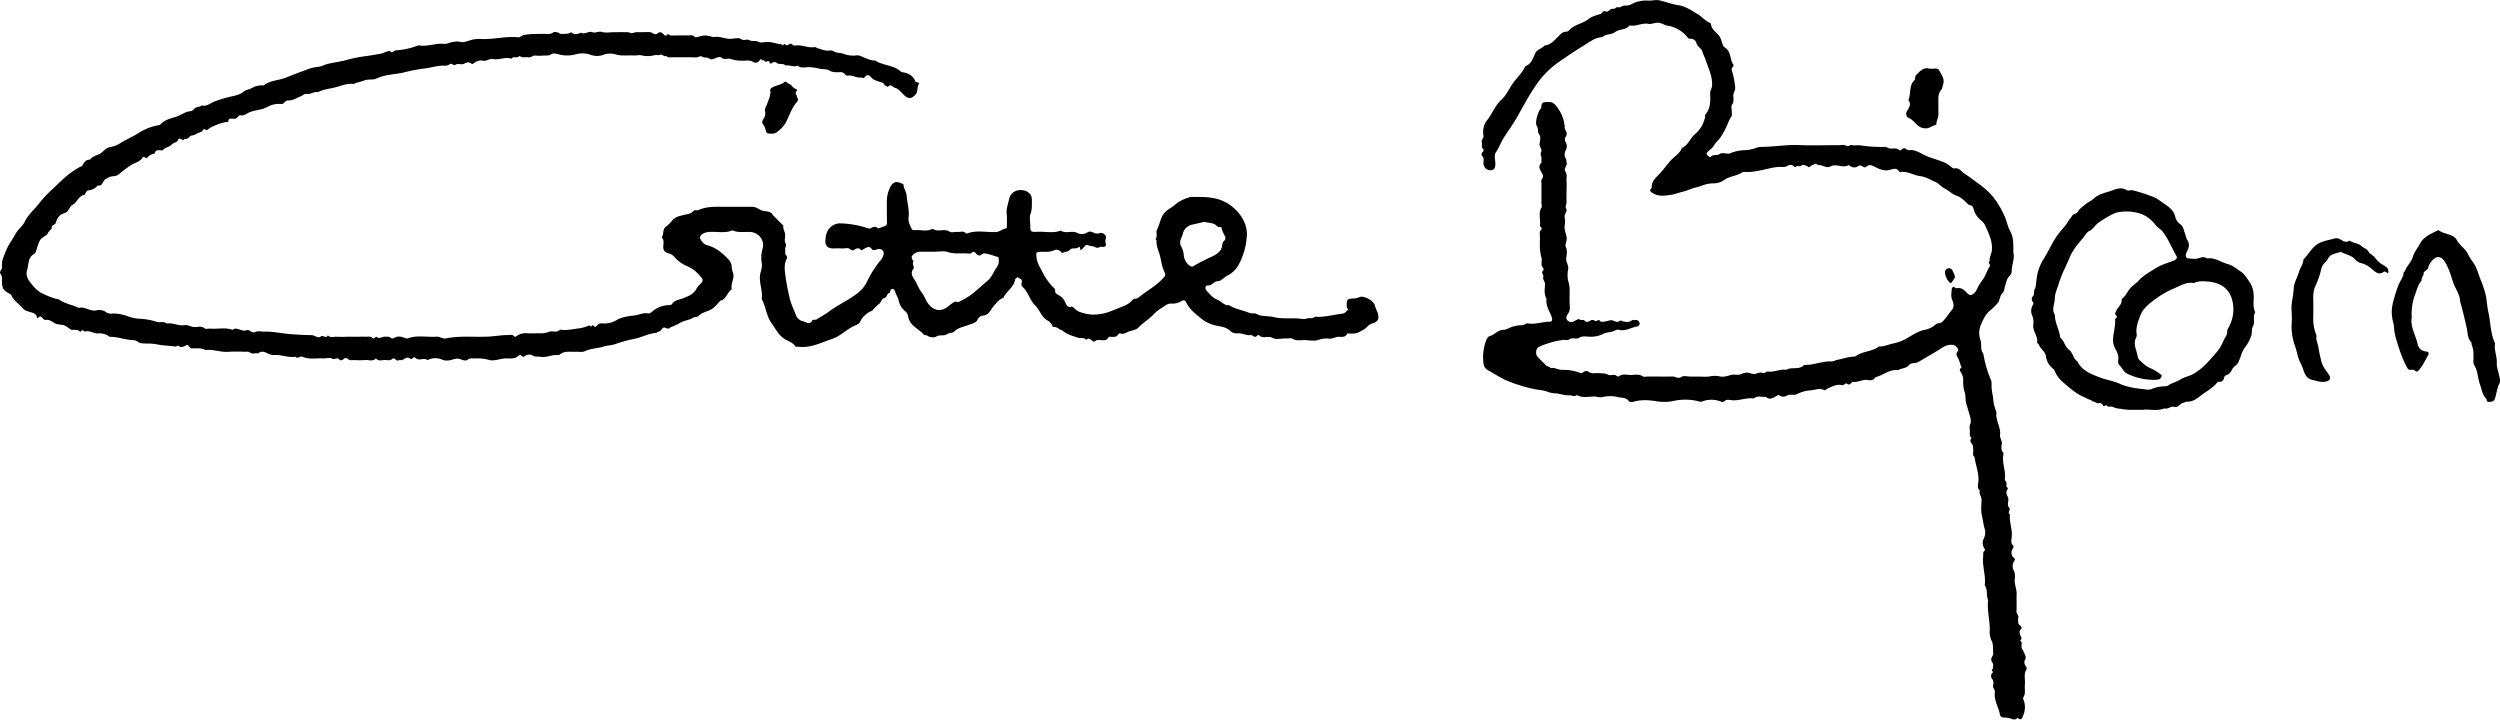 <svg xmlns="http://www.w3.org/2000/svg" viewBox="0 0 1116.03 321.21"><g id="Layer_2" data-name="Layer 2"><g id="Layer_1-2" data-name="Layer 1"><path d="M326.5,92.32h3.72c1.86,0,3.72,0,5.58,0s3.14,1.35,4.85,1.78c1.48.38,3.49.08,4.39,1.92l4.67,4.75c-.31,1.49.79,2.7.82,4.12,0,1.23-.45,2.75.11,3.64.75,1.19-.29,1.88-.11,2.8s-.39,1.94.55,2.76a1.47,1.47,0,0,1,.16,1.37c-1.38,2.54-.91,5.32-.59,7.86.39,3.08,1.07,6.18,1.73,9.25.62,2.91,1.92,5.41,2.95,8.09a4.44,4.44,0,0,0,3.29,2.8c1.21.31,2.85,1.75,4-.41.36-.68,1.32,0,2-.51,1.71-1.18,3.57-2.05,5.27-3.34,3.68-2.8,8-4.72,11.76-7.47a15.18,15.18,0,0,0,5.27-5.72,44.1,44.1,0,0,1,6.13-9.73,6.88,6.88,0,0,0,1.33-2.41c.54-1.9-1-3.24-3-2.52-.88.32-1.7.62-2.27-.23-1-1.45-2-.72-3-.24-.8.38-1.54,1.4-2.42.09-.08-.13-.45,0-.69-.09-1.16-.2-2,1.62-3.31.5s-2.59-.33-3.89-.47a35.28,35.28,0,0,0-3.71,0c-2.38,0-3.75-1-3.63-3.33.12-2,.33-4.16,2-5.86a6.12,6.12,0,0,1,4.79-2,41.5,41.5,0,0,1,11.83,2.06c.48.14,1,.37,1.36.2,1.21-.63,2.34-1.26,3.5,0a27.61,27.61,0,0,0,3.24-1.14c1.11-.55.73-1.7.74-2.64,0-3-.07-6,0-8.92a13.8,13.8,0,0,1,1.47-5.69c1.21-2.4,2.75-2.86,5.08-1.69.3.15.81.12.84.49.14,1.77,1.32,3.29,1.44,5,.21,3.24,1.29,6.4.85,9.71a6.14,6.14,0,0,0,.64,3.44c.94,2.08.77,2.32,2.55,2.19,2.51-.19,5.13.81,7.52-.66,2.25,1.86,5.2-.31,7.62,1.35.84.58,2.42,0,3.65.12s2.47-.62,3.5.53a.73.73,0,0,0,.65.17c4.16-1.63,8.48-.48,12.72-.65,1.8-.07,3-1.31,4.58-1.6.57-.1.43-.78.43-1.25a39,39,0,0,0-.05-5.19c-.3-2.24.58-4.32,1-6.34a5,5,0,0,1,5-4.35c2.88-.06,5.25,1.48,5.23,4.29,0,2.14.16,4.26-.63,6.41-.52,1.42-.11,3.19-.09,4.8,0,3,.14,3.27,3.06,3.11,3.52-.2,7.1.81,10.55-.55,2.3,1.62,5.11-.26,7.59,1.16a4.4,4.4,0,0,0,4.19-.28,2.48,2.48,0,0,1,2.73,0,3.31,3.31,0,0,0,3,.19c1.29-.34,3.12,1.25,2.67,2.42a2.7,2.7,0,0,0-.05,2.32c.4.93-.48,1.72-1.6,1.45s-1.9,1-3.18.12c-.69-.49-2-.32-3-.78-1.29-.57-1.91.79-2.65,1.53-1,1-1,.39-1.09-.5,0-.13-.53-.36-.55-.33-1.08,1.25-3,.11-3.94,1.25-.75.86-1.63.85-2.56,1.09-.52.14-.84.73-1.34,0a2.63,2.63,0,0,0-3.32-.78c-2,.92-4,.54-6.05.65s-1.86.43-1.65,2.56c.24,2.48,1.55,4.3,2.6,6.38a26.71,26.71,0,0,0,5.1,7.17,1.43,1.43,0,0,1,.61,1.24c-.11,1.19.74,1.49,1.62,2a6.83,6.83,0,0,1,3,3.41c.36.94,1,2.21,2.52,1.75a1,1,0,0,1,1,.32c2.15,2,2.38,1.87,5.14,2.7a15.8,15.8,0,0,0,6.2.31c3.16-.28,5.85-1.54,8.62-2.65,2.24-.89,4.72-1.61,6.29-3.59.79-1,1.89-.46,2.57-1,3.76-3.14,8.24-5.36,11.49-9.14a1.9,1.9,0,0,0,.45-2.28c-1.2-2.18-1.44-4.63-2-7s-1.84-4.59-1.65-7.14c0-.25-.51-.69-.45-.76,1.11-1.3,0-3,.64-4.19,1.36-2.42,1.43-5.3,3.43-7.56,1.27-1.45,2.89-2.11,4.25-3.24a15.44,15.44,0,0,1,6.37-3.46c.21,0,.39-.35.59-.35,5.84,0,11.72-.32,17,2.94,4.21,2.61,8.68,7.81,8.51,14a31.33,31.33,0,0,1-3.37,12.74,11.84,11.84,0,0,1-5.44,5.5c-1.44.75-2.75,2.43-4.13,2.44-1.93,0-2.55,2.15-4.55,1.9-1.09-.14-1.39,1.49-.46,2.41,1.45,1.45,2.69,3.2,4.69,3.92s3,2.73,5.3,2.46c2.55,1.7,5.58,2.12,8.35,3.19a6,6,0,0,0,2.75.48c1.06-.08,1.72.68,2.65.89,2,.45,4.11.28,6,.74,3.75.92,7.5.44,11.24.66,1.17.07,2.23.49,3.5.06s2.63.21,3.78-.79c.22-.18.72,0,1.1,0,3.83.07,7.52-1,11.29-1.44,1.35-.15,1.68-1.31,2.58-1.87-.82-.58-.73-1.43-.72-2.28,0-2.06.44-2.46,2.54-2.59a7.45,7.45,0,0,0,3.1-.61c1.94-.93,6.42,1.55,6.92,3.71a16.36,16.36,0,0,0,1,2.57c1.21,3,.66,4.74-2.23,5.48-1.7.43-2.49,2.07-4,2.87-2.63,1.39-2.85,1.74-6.18,1.62-.35,0-.78-.19-1,.21-.83,1.49-2.25,1.29-3.58,1.23-1.57-.05-2.87,1-4.54.83a9.89,9.89,0,0,0-4.57.53c-1.76.63-3.92.25-5.9.11s-3.83.56-5.71-.58c-.73-.44-1.92-.08-2.91-.14-2.07-.1-4.4.68-6.18-.3-1.94-1.08-4.16.62-5.89-1.13-.58-.59-1.1.85-1.88.69s-1.06-.87-1.93-.76c-2,.26-3.89-1.08-6-.79a3.91,3.91,0,0,1-2.89-.93c-2-2.06-4.64-2.07-7.09-2.69a15.13,15.13,0,0,1-5.86-2.85c-2.59-2.14-5.43-4.16-6.9-7.43-.31-.69-.9-1.18-2.06-.53a7.22,7.22,0,0,1-4.36,1.15c-1.63-.19-3,.91-4.09,1.68a19.69,19.69,0,0,0-4,3.06c-1.91,2.27-4.62,3.57-6.56,5.76-1.16,1.3-3,1.41-4.4,1.92-1.1.39-2.3,1.42-3.72.94a1.07,1.07,0,0,0-1.25.55c-.63,1-1.6.95-2.6.94-.58,0-1.28-.26-1.69.38-1.57,2.46-4.61-.15-6.31,1.83-1.2-.28-2-2.34-3.59-.87-.92-1.25-2.4-.55-3.59-.94-2.56-.83-5.12-1.5-7.17-3.37-.14-.14-.48-.05-.67-.16-1.09-.69-2.12-1.51-3.53-1.34a4.69,4.69,0,0,0-2.15-2.76c-2.89-1.54-3.58-4.8-5.72-6.89-2.4-2.33-3-5.89-5.52-8.12-.8-.7-.48-1.65-.38-2.42.17-1.24-.82-1.16-1.38-1.64s-.75-.34-1.09.1c-.15.2-.47.33-.5.53-.54,3.53-3.87,5.26-5.28,8.22a7.53,7.53,0,0,0-3.35,2.65,15.78,15.78,0,0,0-2,2.48c-.78,1.3-1.87,2.82-4,2.83a3.15,3.15,0,0,0-2.18,1.88c-.68,1.45-2.66,1.77-4.14,2.34-2.16.83-4.47,1.14-6.27,2.9-.73.72-2.28.54-3.19,1.16-1.48,1-3.21.08-4.81,1.06-1.11.68-3,.38-4.45-.59-.27-.17-.87.05-1-.15-2.4-2.81-6.59-4.09-7.15-8.5a3.94,3.94,0,0,0-1.54-2.29,8,8,0,0,1-2.68-4.85,26.08,26.08,0,0,0-1.27-2.83c-.28-.75-.46-1.91-1.29-2s-1.31.79-1.31,1.72c-1.42.12-1.3,2-2.33,2.25-1.57.36-1.48,2-2.55,2.69a19.55,19.55,0,0,0-2.65,2.58c-.18.18-.32.44-.54.51a9.78,9.78,0,0,0-5.34,5.09c-.5.94-2.05,1.34-3.15,1.92-3.2,1.65-5.75,4.37-9.24,5.52-4.87,1.6-9.52,4.13-14.91,3.51-.59-.07-1.23.17-1.69-.44-1.1-1.49-2.84-2-4.37-2.9-2.88-1.62-4.14-4.6-6-7.1-2.41-3.24-2.53-7.37-4.43-10.8a.66.66,0,0,1,0-.37c.38-3.29-1-6.41-.85-9.72.1-2,1.12-3.64.89-5.64a15.38,15.38,0,0,1,.07-5.9c.55-1.81.77-3.32-.1-5a6.08,6.08,0,0,0-5.2-3.39c-2.64-.14-5.34.48-7.88-.74-3.4,1.46-7,.48-10.48.73-2,.14-3.79,1.12-4,2.32-.17,1,1.51,3.19,3.1,3.6,3.85,1,6.75,3.31,9.37,6.14a5.31,5.31,0,0,1,1.67,3.78,7.55,7.55,0,0,0,.57,2.35c.81,2.46-1.12,4.87-.58,7.43-1.8,1.27-2.33,3.67-4.24,4.83-.19.12-.54,0-.68.13-1.53,1.43-2.81,3.36-4.6,4.21s-3.8,1.19-5.19,2.65c-.79.83-1.76.3-2.65.91-1.47,1-3.55,1.14-5.12,1.91a28.85,28.85,0,0,1-5,2.4c-.1,0-.17.17-.26.25-1,.79-1.88-.61-2.79-.15s-1.21,1.92-2.6,1.84c-.17,0-.34.47-.53.48-3.19.17-6,1.73-9,2.47a65.57,65.57,0,0,0-8.76,2.32c-1.91.76-3.87.74-5.78,1.3-2.76.81-5.73.87-8.44,2.09-1.26.56-2.66.15-4,.22-2.48.14-5.11-.55-7.26,1.36a1,1,0,0,1-.68.13c-2.68-.3-5.17,1.29-7.88.76-1.14-.23-2.3.23-3.49-.62a3.09,3.09,0,0,0-3.14.14c-.76.55-1.2.63-1.84-.06-.38-.41-.84-.28-1.26.1-1.47,1.33-3.3,1.25-5.09,1.16-2.67-.13-5.19,1.3-7.87.74a19.22,19.22,0,0,0-6.39-.72c-1.16.15-2.39-.42-3.47.68-.37.36-1.5.23-2.15,0-2.23-.8-2.18-.78-5.15,0a6.43,6.43,0,0,1-3.66,0,7.52,7.52,0,0,0-6.85.08c-1.52-1.31-3.49.45-5-.75-.53-.41-.88-.85-1.67-.06s-1.65-.52-2.47-.33a17.45,17.45,0,0,0-2.14,1.11c-.43.16-1.09-.16-1.45.06-1.25.77-1.91-1.55-3-.57-.9.84-1.87.58-2.77.49-1.51-.14-3.22.8-4.53-.7-1.44,1.52-3.26.53-4.9.71a32.44,32.44,0,0,1-4.83,0c-.93,0-1.9.34-2.78-.51a1.4,1.4,0,0,0-2,.14c-.52.56-1.55.54-1.65.35-.84-1.59-2.15.1-3.3-.58s-2.66-.06-4-.14c-3.12-.18-6.33.62-9.36-.73-1-.47-2.07,1.15-3.11,0-3.18.51-6.2-1-9.36-.76a5.13,5.13,0,0,1-2.07-.35c-1.63-.58-3.35-2-5.19-.38-1.26-.29-2.63.51-3.89-.53-.45-.37-1.4-.2-2.12-.2a69.24,69.24,0,0,0-7.06,0c-3.56.34-6.94-1.21-10.49-.78-1.64-1-3.48-.71-5.27-.74a1.15,1.15,0,0,0-.37,0c-1.46.41-1.87-2.15-3-1.38s-2.37,1-3,.47c-.91-.73-1.22.22-1.72.13-2.71-.48-5.51-.41-8.14-1a24.62,24.62,0,0,0-4.64-.38c-1.44-.07-3,.08-4.1-.85a3.46,3.46,0,0,0-2.35-.67c-3.43-.22-6.7-1.54-10.17-1.48a7.12,7.12,0,0,0-5.34-1.5C41.76,148.9,40,147.4,38,148c-.58.18-.89-1.28-1.72-.18-.44.6-1-.22-1.5-.42a7.12,7.12,0,0,0-2.18-.14c-.24,0-.55.09-.73,0-1.2-.71-2.29-1.79-3.57-2.12s-2.58-.16-3.77-.83-2.53-1.78-4.21-1.49c-.42.07-.66-.19-.94-.43-.67-.58-1.21-1.84-2.31-.53-.2.24-.44.24-.52-.1-.49-2.21-2.41-2.13-4-2.74a5,5,0,0,1-2.41-1.4c-1.56-2-4-3.25-5-5.73A2.28,2.28,0,0,0,4.08,131c-2.48-1.28-3.14-2.32-3.2-5,0-1.29.24-2.57-.68-3.81-.76-1,.89-1.84.72-3-.41-2.68.91-5.06,1.82-7.4,1-2.55,2.8-4.77,4.09-7.22,1.12-2.13,3.2-3.49,4.26-5.67,1.49-3.06,4.09-5.27,6.19-7.87a53,53,0,0,1,5.92-6.4c3.31-3,6.26-6.32,10.09-8.66.79-.49,1.57-1,2.37-1.45.3-.17.78-.17.93-.41.89-1.36,1.6-2.91,3.62-2.83,1-1.45,2.74-1.86,4.16-2.52,1.66-.78,2.52-2.55,4.33-3a13.79,13.79,0,0,0,4.56-1.56c2.79-1.87,5.94-3.08,8.76-4.92a24.25,24.25,0,0,1,8.28-3.32c.46-.1.93,0,1.32-.43,1.89-2.12,4.58-2.6,7.12-3.45,2.06-.69,3.8-2.15,6.08-2.42a2.23,2.23,0,0,0,1.54-.7,3.41,3.41,0,0,1,2.81-1.34c.3,0,.63-.61.85-.56,2.38.66,4-1.21,6-1.86a64.18,64.18,0,0,1,6.62-2c2-.46,4.29-.76,6.12-2.28,1.18-1,3-1,4.34-2A10.68,10.68,0,0,1,117,38.1c.24,0,.57.1.73,0,2.87-2.24,6.55-2.14,9.75-3.4s6.4-2.5,9.64-3.67a17,17,0,0,1,4.75-1.17c1.55-.1,3-1,4.6-1.38,2.5-.58,5.06-.91,7.55-1.53a64.67,64.67,0,0,1,8.5-1.79c2.42-.27,4.76-.76,7.15-1.13a9.48,9.48,0,0,0,2-.61c.74-.3,2.14-.85,2.42-.57,1.16,1.19,1.71-.3,2.54-.36a33.29,33.29,0,0,0,9.89-2.15,1.57,1.57,0,0,1,.72-.05c3.67.57,7.21-1.07,10.84-.71,1.64.17,2.94-.82,4.53-.9a6.07,6.07,0,0,1,2.79,0c1.43.47,3.29-.36,4.79-.78a12.62,12.62,0,0,1,4.21-.51c5.64.39,11.17-1.36,16.8-.74,1,.11,1.45-.68,2.27-.89,2.88-.76,5.76-.53,8.64-.66,1.65-.08,3.37.52,4.95-.67.44-.33,1.44-.08,2.11.13.41.14.69.6,1.26.57,1.54-.06,3.13.19,4.52-.75,1.38,1.25,2.83,1,4.31.2,1.79,1,3.47-.87,5.25-.2,1.4.53,2.69-.6,4.25-.11s3.44.11,5.17.11,3.23-.08,4.84,0a6.16,6.16,0,0,1,2.83.35c.56.28,1.85-.43,2.88-.38s2,0,3,0c1.41.08,2.88-.41,4.19.68a1.82,1.82,0,0,0,1.78,0c1.32-1.25,2.09-.41,3,.5s1.26,0,1.79-.42c.46.75,1.18.73,1.94.72,2.35,0,4.71-.05,7.06,0,.93,0,1.93-.39,2.77.55.37.42,1.12.22,1.71.06,2.94-.82,2.94-.82,6.52.06a.87.87,0,0,0,.35.05c2.71-.57,5.2,1,7.88.77,1.48-.13,3.4-.6,4.36.12,1.32,1,2.45-.22,3.7.49s2.73,0,4.14.77c.85.47,2.2.17,3.3.06,2.44-.24,4.66.93,7,1,.46,1.18,1.06-.58,1.59.08s1.16.36,1.81-.14c1-.75,1.51.83,2.6.64,2.9-.51,5.67,1.2,8.61.69.51-.09.88.31,1.3.44,1.79.54,3.55,1.35,5.53,1.07a3.11,3.11,0,0,1,2,.47c1.22.7,2.79.53,4.18,1a11.71,11.71,0,0,0,4.89.8c2-.24,2-.06,3.6.57s3.36,1.64,5.27,1.61c.73,0,1,.5,1.57.74,2.24,1,4.7,1.4,7,2.27a16.75,16.75,0,0,1,2.44,1.29c.5.3.74.86,1.47.95,2.57.34,4.72,1.42,5.77,4,.32.76,2.14.24,1.46,1.51-.77,1.48-.18,3.31-1.49,4.6-1.86,1.85-3,1.93-4.91.17-1.32-1.22-2.38-2.87-4.18-3.35-.94-.24-1.86-2-3.11-.35-.09.12-.76-.85-1.46-.62-.24-1.47-1.55-1.39-2.55-1.77-1.31-.5-2.67-.83-3.62-2.07s-2-.94-2.75.11c-.64.85-1.17,0-1.62.11-2,.31-3.71-1.09-5.66-.84a1.51,1.51,0,0,1-1.59-.64,2.28,2.28,0,0,0-2.25-.86c-1.55,0-3.1.15-4.54-.72s-3.05-.48-4.49-.86a24.92,24.92,0,0,0-4.18-.67c-1.88-.17-3.93.77-5.64-.71-1.78.94-3.56-.5-5.34,0-1.05-1.24-2.79-.26-4-1.23a1.53,1.53,0,0,0-2,.05c-.26.19-.37.45-.82.14s-.54-1.53-1.56-.76c-.72.54-1-.9-1.79-.43-.58-1-1.11-.57-1.57.09a2,2,0,0,1-2.65.58c-1.75-1.18-3.57-.47-5.33-.64a13.82,13.82,0,0,1-4.56-.7c-1.36-.61-3.15.63-4.53-.78-.24-.24-1-.12-1.45,0-1.25.28-2.69,1.45-3.69.59s-2.36-.17-3.39-.92c-.75-.54-1.56.41-2.48.37-3.71-.13-7.43-.05-11.15-.06-.84,0-1.76.23-2.31-.7-1,.78-1.63-1-2.87-.38-.53.27-1.59-.1-2.62.21a11.7,11.7,0,0,1-5.52,0c-1.26-.27-2.35.13-3.49.05-2.75-.19-5.48.41-8.3-.55a8.74,8.74,0,0,0-5.66.42,8.48,8.48,0,0,1-5.68-.32,11.43,11.43,0,0,0-6.17-.09,14.13,14.13,0,0,1-8-.06c-.94-.22-2.25-.47-2.88,0-1.28.92-2.56.56-3.85.64a15.53,15.53,0,0,1-3.34,0c-1.18-.19-1.87,1-3,.8-1.36-.29-2.9.48-4.12-.7-.81,1.45-2.73-.09-3.55,1.32-2.77-1-5.49.71-8.27.12-1.57-.34-2.86,1.14-4.53.75s-3,.36-4.28,1.31c-.17.12-.55.22-.66.13-1.18-1-2.21-.75-3.53-.05-1.1.59-2.6-.39-3.88.5-.67.47-1.29-.81-2.16-.44a4.65,4.65,0,0,1-2.3.79c-3.23-.24-6.32,1-9.44,1.26a79.19,79.19,0,0,0-9.37,1.83c-4,.87-8.11.83-11.89,2.65-1.52.74-3.46.14-5.25.78a27.94,27.94,0,0,1-4,1.17c-.3.05-.48.5-.93.45-2.91-.35-5.58.85-8.29,1.55s-5.28.82-7.65,2.16c-1.75-.52-3.16,1.07-4.9.76-1.13-.21-1.92.73-2.88,1.1-1.82.72-3.53,1.92-5.55,1.8-1.45-.09-1.62,1.79-3.11,1.59a10.4,10.4,0,0,0-3.22.2c-2.1.39-3.73,1.82-5.81,2.2A38.45,38.45,0,0,0,111.7,50c-1.42.46-2.52,1.8-4.22,1.47a1.15,1.15,0,0,0-1.21.65A2.35,2.35,0,0,1,104,53c-.88,0-2-.4-2.07,1.19,0,.42-.62.22-1,.28a24.18,24.18,0,0,0-7.41,2.77c-.41.21-1,1.33-2,.52-.74-.58-.94.75-1.53,1-.75.3-1.51.57-2.22.93a4,4,0,0,1-1.93.77c-1.3,0-1.81,2.12-3.47,1.45-.64,1.65-2.15-1.19-2.89.6-.48,1.13-2,1.14-2.87,2.06s-2,1.08-3,1.64c-.41.23-.71.77-1.13.86-1.24.28-3-.71-3.43,1.45a5.46,5.46,0,0,0-3.31,1.85c-.51.59-.71.14-1.09-.12s-.88-.18-.95,0c-1.16,2.06-3.56,2.36-5.3,3.52-2,1.33-3.81,2.78-5.67,4.26-.87.69-2.43.53-3.67.93a13.78,13.78,0,0,0-1.84.95c-1.44.69-1.24,3.37-3.57,2.89A6.13,6.13,0,0,1,39.33,85c-.43,0-.86.77-1.23,1.23-.13.16-.06.65-.13.65-2.94.37-3.5,3.64-5.81,4.7-.54.25-.56.58-.81.93-.71,1-1.48,2.37-2.47,2.61-2.42.57-3.4,2.45-3.95,4.26-.35,1.18-1.79.84-1.83,2.21,0,.87-1.33,1.5-1.77,2.57-.37.89-1.6,1.33-2.44,2-1.39,1-1.83,2.89-2.37,4.54-.33,1-.5,2.21-1.4,2.73-2.78,1.6-2.21,4.58-3,7s.36,4.46,1.87,6.23a17.37,17.37,0,0,0,4,3.88,41,41,0,0,0,6.65,2.76c.52.2,1.1,0,1.69.44,2.68,1.84,6,2.35,8.86,3.71,2.77-.73,5.08,1.74,7.87,1.09a5.29,5.29,0,0,1,4.43.9,3.79,3.79,0,0,0,2.76.54,17.28,17.28,0,0,1,6.6,1.15,19,19,0,0,0,5.49,1.17,28,28,0,0,1,7.59,1.36c1.4.5,3.16-.41,4.51.8,2.7-.53,5.22,1.12,7.86.7,1.68-.27,2.95.84,4.54.85s3.11-.64,4.58.61c.51.43,1.69,0,2.55.08,3.26.3,6.6-.67,9.81.55,2.05-1.58,4,.92,6,.23a1.87,1.87,0,0,1,2,.37,2.26,2.26,0,0,0,2.44.26c1.36-.47,2.61,0,3.86-.06,3.56-.14,7,.7,10.47,1s7,.55,10.49.55c1.46,0,2.92,1.64,4.08.67s2.53,1.24,3.22-.6c1.2,1.38,2.79.51,4.18.66a37.18,37.18,0,0,0,4.09,0h4.46c1.37,0,2.74-.08,4.09,0,1,.08,2.15-.43,3.13.56.72.73,1.45-.82,1.79-.53,1.4,1.2,2.61-.21,3.89-.05.82.1,1.69-.28,2.42.5a1.39,1.39,0,0,0,1.34.2c1.83-1.29,3.58-.69,5.37,0a1.66,1.66,0,0,0,1.1,0c4.17-1.51,8.49-.37,12.72-.72,1.45-.13,2.59,1.09,4.16.77,6.79-1.39,13.69-.33,20.5-.9,2.37-.2,4.75-.61,7.14-.59.93,0,2-.43,2.76.54.34.41.82.15,1.26-.18a7,7,0,0,1,4.73-1.15c1.73.1,3.47,0,5.21,0a11.19,11.19,0,0,0,4.55-.68c1.37-.59,3.13.6,4.55-.76.32-.31,1.19-.07,1.81,0a31.53,31.53,0,0,0,5.66-.62,16.33,16.33,0,0,0,5.43-1.32c.79-.41,1,.8,1.34.23.79-1.18,1.06.47,1.73.25s1-1.07,1.68-1.34a4.06,4.06,0,0,1,1.78-.16,10.56,10.56,0,0,0,6.07-1.51c2.49-1.45,5.35-1.73,8-2.06,2-.25,3.91-1.32,6-.9.82.17,1.47-.51,1.86-.82a11.73,11.73,0,0,1,7.75-2.88,1.35,1.35,0,0,0,1.23-.64c1.1-1.65,3-1.72,4.61-2.34,2.54-1,5.06-1.9,6.34-4.63a7.23,7.23,0,0,1,1.41-1.64c1.58-1.66,1.62-2.1-.09-3.89a15.6,15.6,0,0,0-5.66-4.27,15.05,15.05,0,0,1-5.47-3.86,4.94,4.94,0,0,0-3-1.89,2.72,2.72,0,0,1-2.17-2.94c.05-1.4.5-2.94-.71-4.15,1.13-1.39.19-3.57,1.93-4.8A13,13,0,0,0,300,98.5c1.28-1.63,3.14-2,4.94-2.47,1.54-.44,3.31-.36,4.49-1.72.69-.81,1.67-.21,2.38-.54,3.63-1.65,7.47-1.49,11.3-1.45C324.27,92.33,325.38,92.32,326.5,92.32ZM417,112.37c-2,0-4,0-5.93,0a4.5,4.5,0,0,0-3.74,1.68c-.74.91-.14,1.79.51,2.55-.88,1.15.54,2.63-.08,3.39-1.55,1.91-.28,3.66.47,4.82,1.21,1.85,1.86,4,3.22,5.76,1.53,2,2.11,4.67,4.23,6.4,1.7,1.38,3.61,1.92,5.56,1a6.91,6.91,0,0,0,2.1-1.26,17.69,17.69,0,0,1,2.85-2,1,1,0,0,1,.73,0c1.21.41,2.05-.53,3-.93a27.21,27.21,0,0,0,5.79-4c1.77-1.44,3.41-3,5.14-4.44,2-1.7,2.7-4.14,4.2-6.1a5.39,5.39,0,0,0,.79-3.75c0-.41-.15-.7-.53-.81-1.65-.51-3.28-1.08-5-1.45a2.13,2.13,0,0,0-2.06.36c-.88.78-1.78.49-2.51-.4-.61-.73-1.18-1.15-2.1-.23-.32.33-1.15.26-1.73.21-2.87-.24-5.72.35-8.64-.61C421.35,111.87,419.08,112.37,417,112.37ZM537.84,99l-6,1.36a5.39,5.39,0,0,0-3.79,3.9c-.37,1.89-2.15,3.63-.6,6a10.59,10.59,0,0,1,1,3.67,6.41,6.41,0,0,0,2.46,4.54c.79.53,1.12.8,2.12.18a82,82,0,0,1,7.63-3.94c2.48-1.18,4.81-2.4,5-5.67a2.77,2.77,0,0,1,.74-1.49,1.65,1.65,0,0,0,.52-2,14.87,14.87,0,0,1-1.72-4.12c0-.09-.44-.11-.67-.11a1.52,1.52,0,0,1-1.32-.41C541.67,99.15,539.42,99.74,537.84,99Z"/><path d="M898.79,112.84c.74,2.47-.79,5.36-.73,8.37a2.93,2.93,0,0,1-.84,1.83c-1.44,1.32-1.61,3.1-2.15,4.74-.32,1-.32,2.31-1,2.9-1.46,1.3-1.13,3.34-2.32,4.65a26,26,0,0,1-3.16,3.13c-2.26,1.76-3.33,4.3-4.38,6.75a9.26,9.26,0,0,0-.14,6.49c.77,2.05-.24,4.36,1.31,6.13a48.76,48.76,0,0,0,3.33,11.62,4.74,4.74,0,0,1,.37,2.07c-.16,2.18.43,4.26.69,6.38a17.87,17.87,0,0,0,1.5,6.09c-.61,3.55,2,6.58,1.58,10.13-.18,1.41,1,2.61.77,4.16-.18,1.24-.44,2.66.66,3.79.19.19.08.73,0,1.09-.56,3.55,1.12,6.93.75,10.46a1.45,1.45,0,0,0,.41,1.32c.72.71-.1,2,.39,2.39,1,.89.07,1.43-.08,2-.36,1.41.91,2.41.81,3.78-.08,1.18-.56,2.61.35,3.53s-1.08,2.17.35,3c-.38,3.41,1.19,6.66.8,10.1-.14,1.23-.59,2.69.66,3.8a1.12,1.12,0,0,1,0,1.07c-1.16,1.79-1.12,3.34.66,4.73.14.11.08.73-.1,1a4,4,0,0,0-.39,4.16,6.08,6.08,0,0,1,.53,3.84c-.29,2.48.95,4.7.83,7.13s.09,5-.07,7.43c-.08,1.08,1,1.62.82,2.67a8.65,8.65,0,0,0,0,2.59c.06.4.51.79.85,1.11.63.58.91,1.11.16,1.81s-.37,1.44-.26,2.09c.16.93,1.44,1.78,0,2.71,1.08.68.68,1.77.66,2.69,0,1.16.87,1.88,1.21,2.86s1.08,1.71.41,3a2.69,2.69,0,0,0,.41,3.09,1.4,1.4,0,0,1,.19,1.35c-1.39,2.16-.42,4.53-.7,6.77-.24,1.88.53,3.87-.7,5.67-.26.37.07,1.08.31,1.68a9.15,9.15,0,0,1-.3,6.24c-.56,1.38-.87,2.72-2.62,1.15a1.85,1.85,0,0,1-2.26.66,10.94,10.94,0,0,0-4.18-.73,1.62,1.62,0,0,1-1.41-1.44c-.59-3.31-2.75-6.28-2.23-9.84.16-1.12-1-1.81-.81-3.05a3.29,3.29,0,0,0-.56-3.11,1.93,1.93,0,0,1,.14-2.36c1-.7-.65-1.15,0-1.64s.33-1.1.46-1.67c.26-1.16-1-1.81-.85-3,.09-1,1-1.55.88-2.66-.24-1.88.21-3.83-.78-5.63a8.71,8.71,0,0,1-.77-4.52c.11-4.49-1.26-8.91-.73-13.43-.91-2.1-.08-4.58-1.44-6.59a1.32,1.32,0,0,1,0-.72c.35-4.14-1.27-8.17-.75-12.32.1-.81-.3-1.7.52-2.39.43-.37.23-.8-.08-1.27a4.26,4.26,0,0,1-.23-4.16,6.06,6.06,0,0,0,.41-4.59c-.6-2-.8-4.1-1.26-6.13s-.15-4.43-.09-6.66c0-1.45-1.28-2.62-.77-4.14-1.31-1.06-.82-2.55-.68-3.78.43-3.91-1.23-7.46-1.69-11.21-1.12-.86-.47-2.06-.57-3.1s0-2.15-.77-3a1.67,1.67,0,0,1,0-2.35c-1-.84-.72-2-.74-3s-.31-2.12.06-2.94c.74-1.63.12-3.29-.24-4.57-.46-1.65-1-3.28-1.47-5s-.12-3.41-.67-4.9a15.42,15.42,0,0,1-.62-6,6.61,6.61,0,0,0-.74-2.3c-.27-.86-1.68-1.81,0-2.72-.58-1.25-.83-2.61-1.41-3.87-.47-1-1.61-2.12-.23-3.54.61-.64-.91-2.44-1.84-2.65-3.21-.72-5.4,1.39-7.78,2.79l-8.07,4.74c-1.38.82-3.1.06-4.26,1.49-.89,1.11-2.4,1.28-3.75,1.66-.4.11-.74.55-1.28.49-3.75-.42-6.47,2.41-9.86,3.14-.79,1.47-2.2,1.5-3.54,1.28-2.23-.38-4.18,1.15-6.39.79a.85.85,0,0,0-.61.3c-.64.65-1.09,1.37-2.24.49-.54-.41-1.24.94-2.25.7-2.36-.56-4.37.66-6.4,1.56-.52.23-1,.93-1.58.62-2.06-1.09-4.07.11-6.09.15a15,15,0,0,0-5.93,1.71c-1.47.69-3-.15-4.24.52s-2.37.89-3.6,0c-.44-.32-.82,0-1.27.26-1.52.84-3.08,2-4.81.36-1.65.28-3.42-.6-5,.53a1,1,0,0,1-.65.2c-3.3-.35-6.42,1.2-9.74.8-1-.12-2.19-.48-3.12.55a1.58,1.58,0,0,1-1.39.12,11.47,11.47,0,0,0-8.71,0,2.59,2.59,0,0,1-1.39-.16,24,24,0,0,0-11.17-.16,20.46,20.46,0,0,1-7.22.19c-3.74-.58-6.92-.82-10.26.05-.82.22-2,.49-2.42-.09-1.21-1.84-3.28-1.45-4.84-1.87a14.67,14.67,0,0,0-7,0c-1.36.32-2.36-.26-3.53-.26-2.62,0-5.36.79-7.87-.66-1.16,1-2.35,0-3.47.1-2.24.18-4.23-.83-6.39-.87-2,0-3.83-1.1-5.72-1.35a50.85,50.85,0,0,1-10.22-2.34,55.18,55.18,0,0,1-6.12-2.26c-2.79-1.38-5.48-3-8.14-4.59a4,4,0,0,1-1.68-3,21.46,21.46,0,0,1,.92-9.25c.36-1.05.86-2.46,2.06-2.82,2.12-.62,3.45-2.69,6-2.74,1.46,0,2.88-1.21,4.56-1.52a11.87,11.87,0,0,1,3.44-.53c1.18.14,1.86-1,3-.81,3.17.58,6.21-.74,9.35-.74,1.39,0,1.61-.75,1.1-2.23-.91-2.61-2.77-5-2.25-8-1.18-2-.83-4.26-.67-6.37.1-1.34-1.21-2.2-.79-3.4.33-1-1.19-1.67-.09-2.8.75-.78-.6-1.69-.67-2.61-.08-1.11.24-2.3-.07-3.32-.88-3-.7-6-.66-9,0-1.16-.44-2.39.61-3.47.68-.71-.74-1.14-.63-1.86.39-2.61-.82-5.34.69-7.89.32-.55,0-1.46,0-2.2,0-2.85,0-5.7,0-8.54,0-.7-.28-1.44.26-2.12.67-.85.49-1.57-.06-2.57-.74-1.34-1.9-2.88-.31-4.54.25-.26,0-1,.11-1.42.3-1.17-.8-2.17-.11-3.52.58-1.11-1-2.29-.71-3.74s.53-3.11-.14-3.95c-1-1.2-.25-2.5-1.07-3.72-1-1.48.25-5.75,1.53-7.7.13-.2.47-.37.46-.54-.1-1.21.19-2.39,1.48-2.49,1.62-.12,3.27-.42,4.72,1.18a16.69,16.69,0,0,1,4.23,9.79,2.9,2.9,0,0,0,.41,1.7,2.33,2.33,0,0,1,.08,2.7,2.17,2.17,0,0,0,0,2.59,3.66,3.66,0,0,1,0,3.46,3.59,3.59,0,0,0,0,3.74c.37.6.18,1.17.36,1.72.48,1.47-1.49,2.65-.55,4.06s.38,3.08.51,4.61,0,3,0,4.46-.07,3,0,4.45c.06,1-.75,1.91-.13,3.15s-1,2.28-.7,3.74a10.22,10.22,0,0,1,0,3.7c-.32,2.1.93,3.91.91,6,0,1.29-1,2.39-.28,3.9.57,1.22.33,2.95.09,4.39-.3,1.89,1.12,3.39.85,5.28a11.51,11.51,0,0,0,0,5.16c1.09,3.25.45,6.51.63,9.75s.26,3.29-.77,5c-.62,1-1.08,1.82-.19,2.85a2.35,2.35,0,0,0,3,.37c.78-.34,2-1.14,2.27-.89.8.78,2-.16,2.67.94.14.24,1,.31,1.36.16.95-.39,1.7-1.27,2.92-.35.65.5,1.88-1.21,2.57.38,0,0,.23,0,.35,0,1.46.16,2.79-.47,4.17-.66s2.55,1.49,4,.28c.37-.31.49-.08.81,0,1.62.52,3.23.85,4.79-.32.32-.24,1,0,1.45-.07a1.68,1.68,0,0,1,1.85,1.38c.2.82-.62,1.45-1.24,1.55-2.54.4-4.82,2.07-7.56,1.55a2.84,2.84,0,0,0-1.83,0c-1.71,1.16-3.87.75-5.61,1.73a12.23,12.23,0,0,1-6.2,1.24c-1.52,0-3.07-.5-4.61.54-1.25.85-3.07-.49-4.52.78-.5.43-1.67,0-2.53.13a38.68,38.68,0,0,0-10.65,3c-1.58.63-1.93,3.3-.73,4.62s2.5,2.42,3.65,3.71c.59.67,1.68.41,2.08,1.29,1.87-.51,3.47.83,5.27.74a21,21,0,0,1,8,1.37,1.06,1.06,0,0,0,1.28-.28,2,2,0,0,1,2.39-.27c1.48,1.19,3.07.49,4.59.65s2.8-.06,4.19.7c1.1.59,2.66-.52,3.85.58a1,1,0,0,0,1,.14c1.65-1.35,3.56-.56,5.32-.6s3.6-.58,5.3.63c.5.35,1.45.05,2.2.05,3.72,0,7.44.07,11.15,0,1.29,0,2.36,1.22,3.93.15.93-.63,2.65-.12,4-.12h4.47a18.4,18.4,0,0,0,4.07-.06,10.29,10.29,0,0,1,4.62,0c1.65.37,3.28-.21,4.89-.67s3.28.41,5-.56a5,5,0,0,1,3.94-.1,4.06,4.06,0,0,0,3.12-.2,3.89,3.89,0,0,1,2.41,0c.62.15,1.33-.81,2.28-.66,2.67.39,5.17-1.28,7.87-.73,2.43-1.57,5.82.26,8-2.23a20,20,0,0,0,5.65-.69c2.1-.37,4.17-1,6.39-.85,1,.08,2-.59,3-.77,2.4-.41,4.72-1.36,7.2-1.39a2.15,2.15,0,0,0,1.29-.5c3-2,7-1.73,9.88-4,2.4.06,4.55-1,6.83-1.48a19.61,19.61,0,0,0,6.38-2.6c2.31-1.38,4.66-2.9,7.5-3.43a9.89,9.89,0,0,0,4.57-2.28c1-.89,2.23-.36,3.23-1.41,1.59-1.68,2.8-3.64,4.29-5.38.82-1,.62-2.79,0-4.14-.78-1.65-.34-3.33-.25-5,0-.18.58-1.59,1.52-.49a.78.78,0,0,0,.65.19c1.94-.42,3.2.57,4.44,1.9,1.5,1.62,2.35,1.45,3.85-.19a9.27,9.27,0,0,0,1.19-2.14A22.67,22.67,0,0,1,885,125c1.44-1.81,1.93-4.18,3.24-6.06.64-.93-1.22-1.63,0-2.36-.29-1.6.69-2.94.9-4.47.57-4.36-1.4-8-3.07-11.75a7.74,7.74,0,0,0-1.93-2.17,9.44,9.44,0,0,1-2.95-4.36c-.25-.87-.47-2.21-1.93-2.24a.52.52,0,0,1-.32-.11c-1.69-1.48-3-3.24-5.39-4.06-2-.69-3.64-2.39-5.65-3.38-1.41-.7-2.41-2.2-4-2.87-2.22-.94-4.29-2.25-6.75-2.56-2.9-.36-5.47-2.19-8.52-1.87-.25,0-.66.09-.72,0-1.39-2.41-3.3-1-5-.74-2.22.32-4.2-.63-6-1.55-1.31-.66-2.35-1.11-3.61-.18-.1.07-.17.18-.27.25-1.22.85-2.08-1.59-3.63-.26a3,3,0,0,1-3.69-.35.74.74,0,0,0-.67-.11c-2.57,1.38-5.32-1-8.09.59-1.5.87-3.58-1-5.54-.67-.83-1.32-1.55-.19-2.4,0s-1.24,1.29-1.87.76c-1-.82-2.52-1.1-3-.59-.8.91-1.65-.39-2.25.47-.3.41-.86.21-1.24-.2a2,2,0,0,0-2.4-.29c-1.36,1-2.8.59-4.21.64a24.5,24.5,0,0,0-4.17.68c-3.58.74-7.16,1.78-10.9,1.58a1.88,1.88,0,0,0-1.07.09c-2.47,1.77-5.71,1.68-8.23,3.53a8.41,8.41,0,0,1-4.9,1.47c-2.85-.09-5.23,1.25-7.84,1.85-1.89.43-3.69,1.42-5.53,1.83s-3.82,1.23-5.7,1.47c-2.42.32-5.08.79-7.48-.59-1.08-.61-2.39-1.08-.86-2.55-.26-3,2.07-4.74,3.76-6.57s3.16-4,4.89-5.84,3.93-3,4.8-5.42c2.84-1.14,3.58-4.26,5.81-6.1a13.57,13.57,0,0,0,4.6-8c0-.24-.1-.59,0-.73,2.43-2.78,2.37-6.13,2.21-9.49-.06-1.22.75-2.15.84-3.4.29-4.06-1.5-7.56-2.72-11.18-.46-1.35-1.18-2.78-1.61-4.14-.51-1.61-2.21-2.1-2.62-3.78a2.71,2.71,0,0,0-2.84-1.91c-.89.09-1.34-1-1.93-1.55a14.52,14.52,0,0,0-8.25-4.34,2.63,2.63,0,0,1-.69-.12c-3.13-1.41-3.13-1.4-6.57-.64a2.76,2.76,0,0,1-1.11,0c-2.7-.55-5.2,1.07-7.87.76-.24,0-.62-.08-.71,0-1.55,2.12-4.38,1.38-6.29,2.87-1.61,1.26-4.12.71-5.72,2.28-3.24.09-5.56,2.1-8.17,3.66-4.09,2.45-8,5.17-11.92,7.88a40.09,40.09,0,0,0-9.83,10.31c-2.81,4.1-5.16,8.48-7.58,12.82-1.91,3.45-4.22,6.68-6.38,10-1.38,2.13-2.19,4.56-3.63,6.68-.91,1.36-.39,3.12-.31,4.66.13,2.17-.31,3.26-1.87,3.42a3.13,3.13,0,0,1-3.4-2.91c-.11-1.16.52-2.45-.68-3.47a1.44,1.44,0,0,1,.22-1.69c.52-.46.75-1,.16-1.53-.83-.82-.16-1.9-.45-2.78-.4-1.22,1-2,.74-3a7.26,7.26,0,0,1-.11-2.37,7.89,7.89,0,0,1,1.69-4.52c2.38-3,3.57-6.63,6.49-9.28,2.3-2.09,3.51-5.21,5.39-7.73,1.76-2.34,4-4.32,5.16-7.1,2.77-1,3.44-3.54,4.51-5.87.78-1.7,2.94-2,4.09-3.42,2.74-.26,4.36-2.26,6.16-4,1-1,1.87-2.23,3.6-2.16a2.23,2.23,0,0,0,1.18-.6c2.33-2.69,6.07-2.91,8.74-5.08,1.45-1.17,3.5-1.67,5.35-2.25.82-.26.89-1.71,2.17-1.13.74.34,1.59-.29,2-.74.77-.83,1.91,0,2.68-.93.37-.46,1.85.06,2.35-.39.92-.82,1.85-.45,2.77-.58,1.74-.25,3.08-1.49,4.86-1.78a13.71,13.71,0,0,1,4-.45,9.53,9.53,0,0,0,1.85,0c3.1-.38,3.06-.25,6.54.67a38.09,38.09,0,0,0,5,1.33c3.63.43,6.44,2.44,9.41,4.24,1.83,1.1,3.13,2.89,5.16,3.7.21.08.49.33.51.52.25,2.91,3.28,4,4.29,6.4.22.55.4,1.06.57,1.63.26.86.58,2,1.25,2.4,3,1.79,2.24,5.34,3.88,7.73a.8.8,0,0,1-.21,1c-.8.67-.46,1.4-.25,2.27a39.29,39.29,0,0,1,1.3,6.92c.09,1.42-.91,2.41-.86,3.79s.38,2.55-.55,3.86c-.53.74-.09,2.15-.15,3.25,0,.72.26,1.47-.21,2.14-1.13,1.63-1.64,3.59-2.53,5.25a27.65,27.65,0,0,1-2.88,4.82,14.05,14.05,0,0,0-2.25,2.66c-.59,1.15-1.84,2-2.82,2.93-.5.49-.71,1-.14,1.53s1.1,1.23,1.47.75c1.06-1.38,2.74-.29,4-1.32.83-.66,2.63-.14,4-.11.64,0,1.12-.42,1.63-.55a18.61,18.61,0,0,1,5.2-1A15.8,15.8,0,0,0,784,66a6.1,6.1,0,0,1,2.05-.42c5.74,0,11.4-1.08,17.17-.81s11.66,0,17.48.06c1.11,0,2.52-.39,3.26.14,1.19.84,1.82-.52,2.84-.21s2.23,0,3.33.09a65.54,65.54,0,0,0,12,.72c1.6,1.66,4.1-.19,5.74,1.46a.82.82,0,0,0,1-.24,1.51,1.51,0,0,1,2.25-.15c.3.21.53.48.95.42,2.66-.4,4.7,1,6.93,2.12,2.53,1.3,5.4,1.89,8.06,3A11.21,11.21,0,0,1,870.41,74c.59.52,1.46,1.3,2.05,1.18,2.15-.42,3,1.3,4.35,2.2,2.18,1.42,4.23,3,6.31,4.53a34.68,34.68,0,0,1,6.51,5.86,39.62,39.62,0,0,1,5.07,8.36c1.08,2.27,1.47,4.88,2.67,7.06C899,106.09,898.76,109.15,898.79,112.84Z"/><path d="M956.78,182.94c-2.63,0-4.49,0-6.34,0a23.19,23.19,0,0,1-3.79-.45,9.46,9.46,0,0,1-3.26-.75c-1-.63-2.24.32-3-.74-.47-.6-1,1-1.61-.08a1.56,1.56,0,0,0-1.82-.93c-.92.24-1.54-.56-2.3-.69s-1.11-.78-1.89-.91a14.28,14.28,0,0,1-1.84-.88c-3.84-1.47-6.8-4.15-9.86-6.77a14.08,14.08,0,0,1-3.53-4.46c-.26-.52-.33-1.13-.84-1.51a8.39,8.39,0,0,1-3.35-5.65c-.34-2.34-2.54-3.35-3.24-5.36-.11-.32-.76-.58-.73-.79.49-3-2.15-5.26-1.68-8.27a7.36,7.36,0,0,0-.5-3.83,5.15,5.15,0,0,1,.38-4.91.83.83,0,0,0,.17-.65c-.53-1-1.3-1.93-.13-3.19.66-.71.15-1.95.71-3s.61-3,.82-4.44a21.12,21.12,0,0,1,3-8.82c2.31-3.6,3.92-7.58,6.48-11.09,1.45-2,3.28-3.68,4.54-5.82.53-.9,1.28-1.69,1.81-2.59s2-.82,2.59-1.83c.81-1.45,2.21-2.31,3.41-3.34s2.66-1.53,3.74-2.56c2.31-2.21,5.4-2.57,8.18-3.62,2-.77,4.2-1.54,6.47-.13.71.45,2-.15,2.91.11a81.64,81.64,0,0,1,9.49,3.12,19.44,19.44,0,0,1,3.22,2.07c2.55,1.77,5.39,3.25,6.11,6.81a5.68,5.68,0,0,0,2.19,3.11c1.46,1,1.52,2.68,2.07,4,.43,1,.46,2.15,1.2,3.24a4.29,4.29,0,0,1-.06,4.45c-.21.39-.34.84-.53,1.26-.51,1.1-.1,2.25,1,2.32,1.48.1,3.1.39,4.43-.07s2.59-.85,3.87.1c3.5-.59,6.24,1.73,9.38,2.53,2,.52,3.84,2.1,5.67,3.31s2.88,3.25,4.14,5a10.73,10.73,0,0,1,1.52,4.54c.43,2.84-.62,5.82.79,8.59-1.24,2,0,4.45-1,6.23-.78,1.41-.32,2.77-.76,4.14a17.31,17.31,0,0,1-2.91,5.46,13.48,13.48,0,0,0-1.86,4.09c-.28.72-.62,1.49-.9,2.23-.54,1.41-2.19,2-2.84,3.29s-1.19,2.24-2.61,2.63a1.65,1.65,0,0,0-1,1,2.11,2.11,0,0,1-2.51,2,.82.82,0,0,0-.59.33c-2.07,2.57-5,4-7.55,6-1.76,1.4-3.59,2.68-6,2.54-.64,0-1.13.44-1.62.54-1.52.29-2.19,2.33-4.16,1.75-1.37-.41-2.61,1.22-4.14.69C962.84,183.68,959.37,182.53,956.78,182.94Zm4-13.37A27.68,27.68,0,0,1,950,167c-2-.84-2.55-2.7-3.86-4-.94-.92-.48-2.1-.44-3.13a7.77,7.77,0,0,0-1.12-3.64,10.43,10.43,0,0,1-1.21-3.23c-.4-3.56,1.16-6.93.82-10.46,0-.17.28-.37.45-.54a.78.78,0,0,0,0-1.26c-.74-.66-.29-1.09,0-1.83.73-1.81,2.75-3,2.51-5.28,0-.17.26-.4.45-.54,1.47-1.12,2.07-2.89,3.23-4.24s2.85-2.39,4.1-3.79c2.07-2.31,4.85-3.67,7.43-5.33s5.25-2.29,7.91-3.36c1.43-.58,1.84-1.24,1.25-2.24-2-3.49-3.49-7.28-5.95-10.56-1-1.34-2.51-2-3.45-3.31A14.3,14.3,0,0,0,956,95.56a20.29,20.29,0,0,0-11-.69c-1.78.31-7.7,4-9,5.21-1.07,1-1.93,2.46-3.2,3-1.56.72-2.07,2.18-3,3.26-2.26,2.65-4.54,5.33-5.9,8.66-1.55,3.81-3.61,7.39-4.77,11.4-.67,2.33-1.84,4.47-1.86,7,0,2.39-1.54,4.78.07,7.18-.09,3.23,1.65,6,2.21,9.09.09.48,0,.93.45,1.31,1.59,1.45,1.83,3.83,3.66,5.19s1.75,3.92,3.7,5.12c2.15,4.44,6.48,5.84,10.61,7.41,2.68,1,5.64,1.39,8.22,2.58,3.94,1.82,8.12,2.13,12.28,2.64a4.15,4.15,0,0,0,1.79-.16,15.66,15.66,0,0,1,6.14-1.3,3.41,3.41,0,0,0,1.95-.7c1.58-.91,3.44-1.35,5-2.33,1.79-1.15,3.87-1.45,5.69-2.46,4.5-2.49,7.64-6.45,10.89-10.23,1.71-2,2.49-4.66,3.92-6.91.57-.89.16-2.22.84-3.35a16.3,16.3,0,0,0,2.22-10.18c-.47-4.32-2.45-7.94-6.78-9.63a16.53,16.53,0,0,0-4.78-1c-2-.15-4.1-.27-6,.7-3.26-.63-6,1.18-8.7,2.32a42,42,0,0,0-9,5.2c-2.49,1.88-5.15,4.1-6.21,7-.88,2.44-2,5.07-1.66,7.87a3.29,3.29,0,0,1-.1,1.8c-1.67,3,.18,5.71.6,8.52a3,3,0,0,0,1,1.83c1.43,1.25,2.67,2.65,4.56,3.38a26.36,26.36,0,0,1,4.47,2.64c.4.25.89.68.63,1.18s-.71,1.16-1.19,1.26A14.59,14.59,0,0,1,960.81,169.57Z"/><path d="M1076.63,141.66c-.74,4,1.61,7.67,2.55,11.62.54,2.28,1.75,3.46,4,3.64a1,1,0,0,1,.82,1.57c-1.38,2.27-2.4,4.78-4.21,6.8-.6.67-1.09.78-1.82.1-.89-.83-2.52.39-3.26-1.06-.52-1-1.09-2-1.57-3.07a74.92,74.92,0,0,1-4-12.06c-.48-1.78-.26-3.62-.78-5.25a17.78,17.78,0,0,1-.63-5.29c0-2.74,1.65-7.77,2.84-11.06.74-2.06,2.33-3.76,2.48-6,0-.18.42-.32.49-.53.81-2.3,2.82-3.88,3.54-6.34.63-2.15,2.2-4,3.28-6,1.69-3.17,4.88-4.32,7.78-5.86a.83.83,0,0,1,.7,0c2.13,1.69,5.17,1.4,7.17,3.34.18.18.42.32.51.53,1.3,2.74,4.19,4.28,5.4,7.05.8,1.82,2.21,3.23,3.1,5,1,2,1.56,4.07,2.35,6.09a50.82,50.82,0,0,1,2.14,6.19c.7,2.76.69,5.58,1.34,8.32,1,4.42.88,9.09,2.74,13.34.1.21.28.45.24.64-.53,2.94.93,5.69.77,8.6-.11,2.15.78,4.14,1.17,6.21.17.95.56,1.95.13,2.74-1.12,2.08-1.35,4.4-2,6.59-.32,1.1-.77,1.74-1.83,1.82-.87.06-2.1.48-2-1.18-2-1.76-2.13-4.28-3-6.56-1-2.82-.89-6-2.56-8.58a3.63,3.63,0,0,1-.31-2.1c-.09-2.26.24-4.57-.74-6.74-.19-.42,0-1.09-.25-1.37-1.73-1.76-1.53-4.09-2-6.23-.84-3.73-1.68-7.46-2.76-11.12-.29-1-.27-2-.58-3.07-.68-2.22-2-4.13-2.75-6.31-1-3-1.85-6.13-3.54-8.92-1.86-3.08-4-3.2-6.31-.3a8.07,8.07,0,0,0-1.35,2.8c-.31,1-2,1.37-2,2.49s-1.17,1.88-.82,3c-1.56,1.79-2.17,4.07-2.93,6.21A24.54,24.54,0,0,0,1076.63,141.66Z"/><path d="M1032.69,137.84c0,1,0,2,0,3a20.15,20.15,0,0,0,1.46,9.05c-.47,1.85.61,3.48.84,5.24.26,1.93.76,3.87,1.17,5.79.52,2.43,2,4.19,3.3,6.06.56.79.93,1.52.56,2.29s-1.15,1-2.11,1.14c-2.13.32-4.06-.51-6-.93s-3-2.35-3.6-4.15a19.09,19.09,0,0,0-1.44-3.5c-1.18-2.23-1.43-4.82-2.28-7.21a24.88,24.88,0,0,1-1.59-9.39,45.67,45.67,0,0,0,0-6.3c-.33-3.43.82-6.69.93-10.09.08-2.52,1.67-5,2.37-7.49.52-1.9,2-3.44,1.94-5.51,2.08-2,3.38-4.64,5.74-6.46s5.36-2.09,8.11-2.89a3.12,3.12,0,0,1,1.84,0c1.6.62,3,2.29,4.95.9,1.59,1.23,3.89,1.09,5.28,2.44,1,1,2.47,1.1,3.24,2.62.51,1,2.28,1.65,3,2.81a10.36,10.36,0,0,0,3.55,3.06c1.13.74,2.34,1.32,2.25,2.94,0,.51-.12,1-.74.41a1.12,1.12,0,0,0-1.32-.32c-2.63,1.85-4.12-.47-5.79-1.64a10.73,10.73,0,0,0-4-2.18,5.3,5.3,0,0,1-3-1.7c-1.67-2-4.32-2.17-6.39-3.42-1.9.78-4.3.77-5.49,2.67a8.77,8.77,0,0,1-1.44,2,5.79,5.79,0,0,0-1.86,3.34,42.11,42.11,0,0,1-2.77,7.75,14,14,0,0,0-.72,5.65C1032.68,135.12,1032.69,136.48,1032.69,137.84Z"/><path d="M861.33,30.67c.45,0,.57,0,.69,0,1.27.18,2.87-.66,3.7.83,1.08,1.92,2.51,3.92,1.69,6.21-.27.76-.26,1.76-.72,2.26-1.67,1.83-1.36,4-1.37,6.11,0,1.73,0,3.45,0,5.18,0,1.54-1.05,2.86-.89,4.43-1.5.27-2.79,1.33-4.13,1.57a5.45,5.45,0,0,1-4.47-1.51c-1.21-1.15-2.23-2.48-3.86-3.18-1.28-.56-1.14-2.19-.7-2.91,1-1.68,2.09-3.14.65-5,1.31-2.83.09-6.43,2.72-8.86.66-.61,0-1.56.74-2.3C857.17,31.73,858.76,29.81,861.33,30.67Z"/><path d="M344.21,59.64c-1.89,0-2,0-2.56-2.15a5.72,5.72,0,0,0-.89-1.82c-.74-1-.58-1.48,0-2.47a4.15,4.15,0,0,0,.81-3.33c-.39-1.31.5-2.31.84-3.37.66-2,1.78-3.82,1.43-6.07-.13-.83.64-1.26,1.26-1.57,1.63-.82,3.53-1,5-2.19.86-.69,1.4.61,2.21.81,1.14.3,1.64,2,3.12,2.25.43.07.37.83.22.94-1.23,1,.53,1.84,0,2.75,1.14.78.34,1.82-.06,2.3-2.1,2.54-3.17,5.59-4.54,8.49a12.69,12.69,0,0,1-3.71,4.34A3.66,3.66,0,0,1,344.21,59.64Z"/><path d="M872.81,123.65c-.47.74-1,1.62-1.57,2.47a.61.61,0,0,1-.5.2c-1.39-.53-2.94-4.2-2.34-5.52a1.83,1.83,0,0,1,3-.44A19.93,19.93,0,0,1,872.81,123.65Z"/></g></g></svg>
